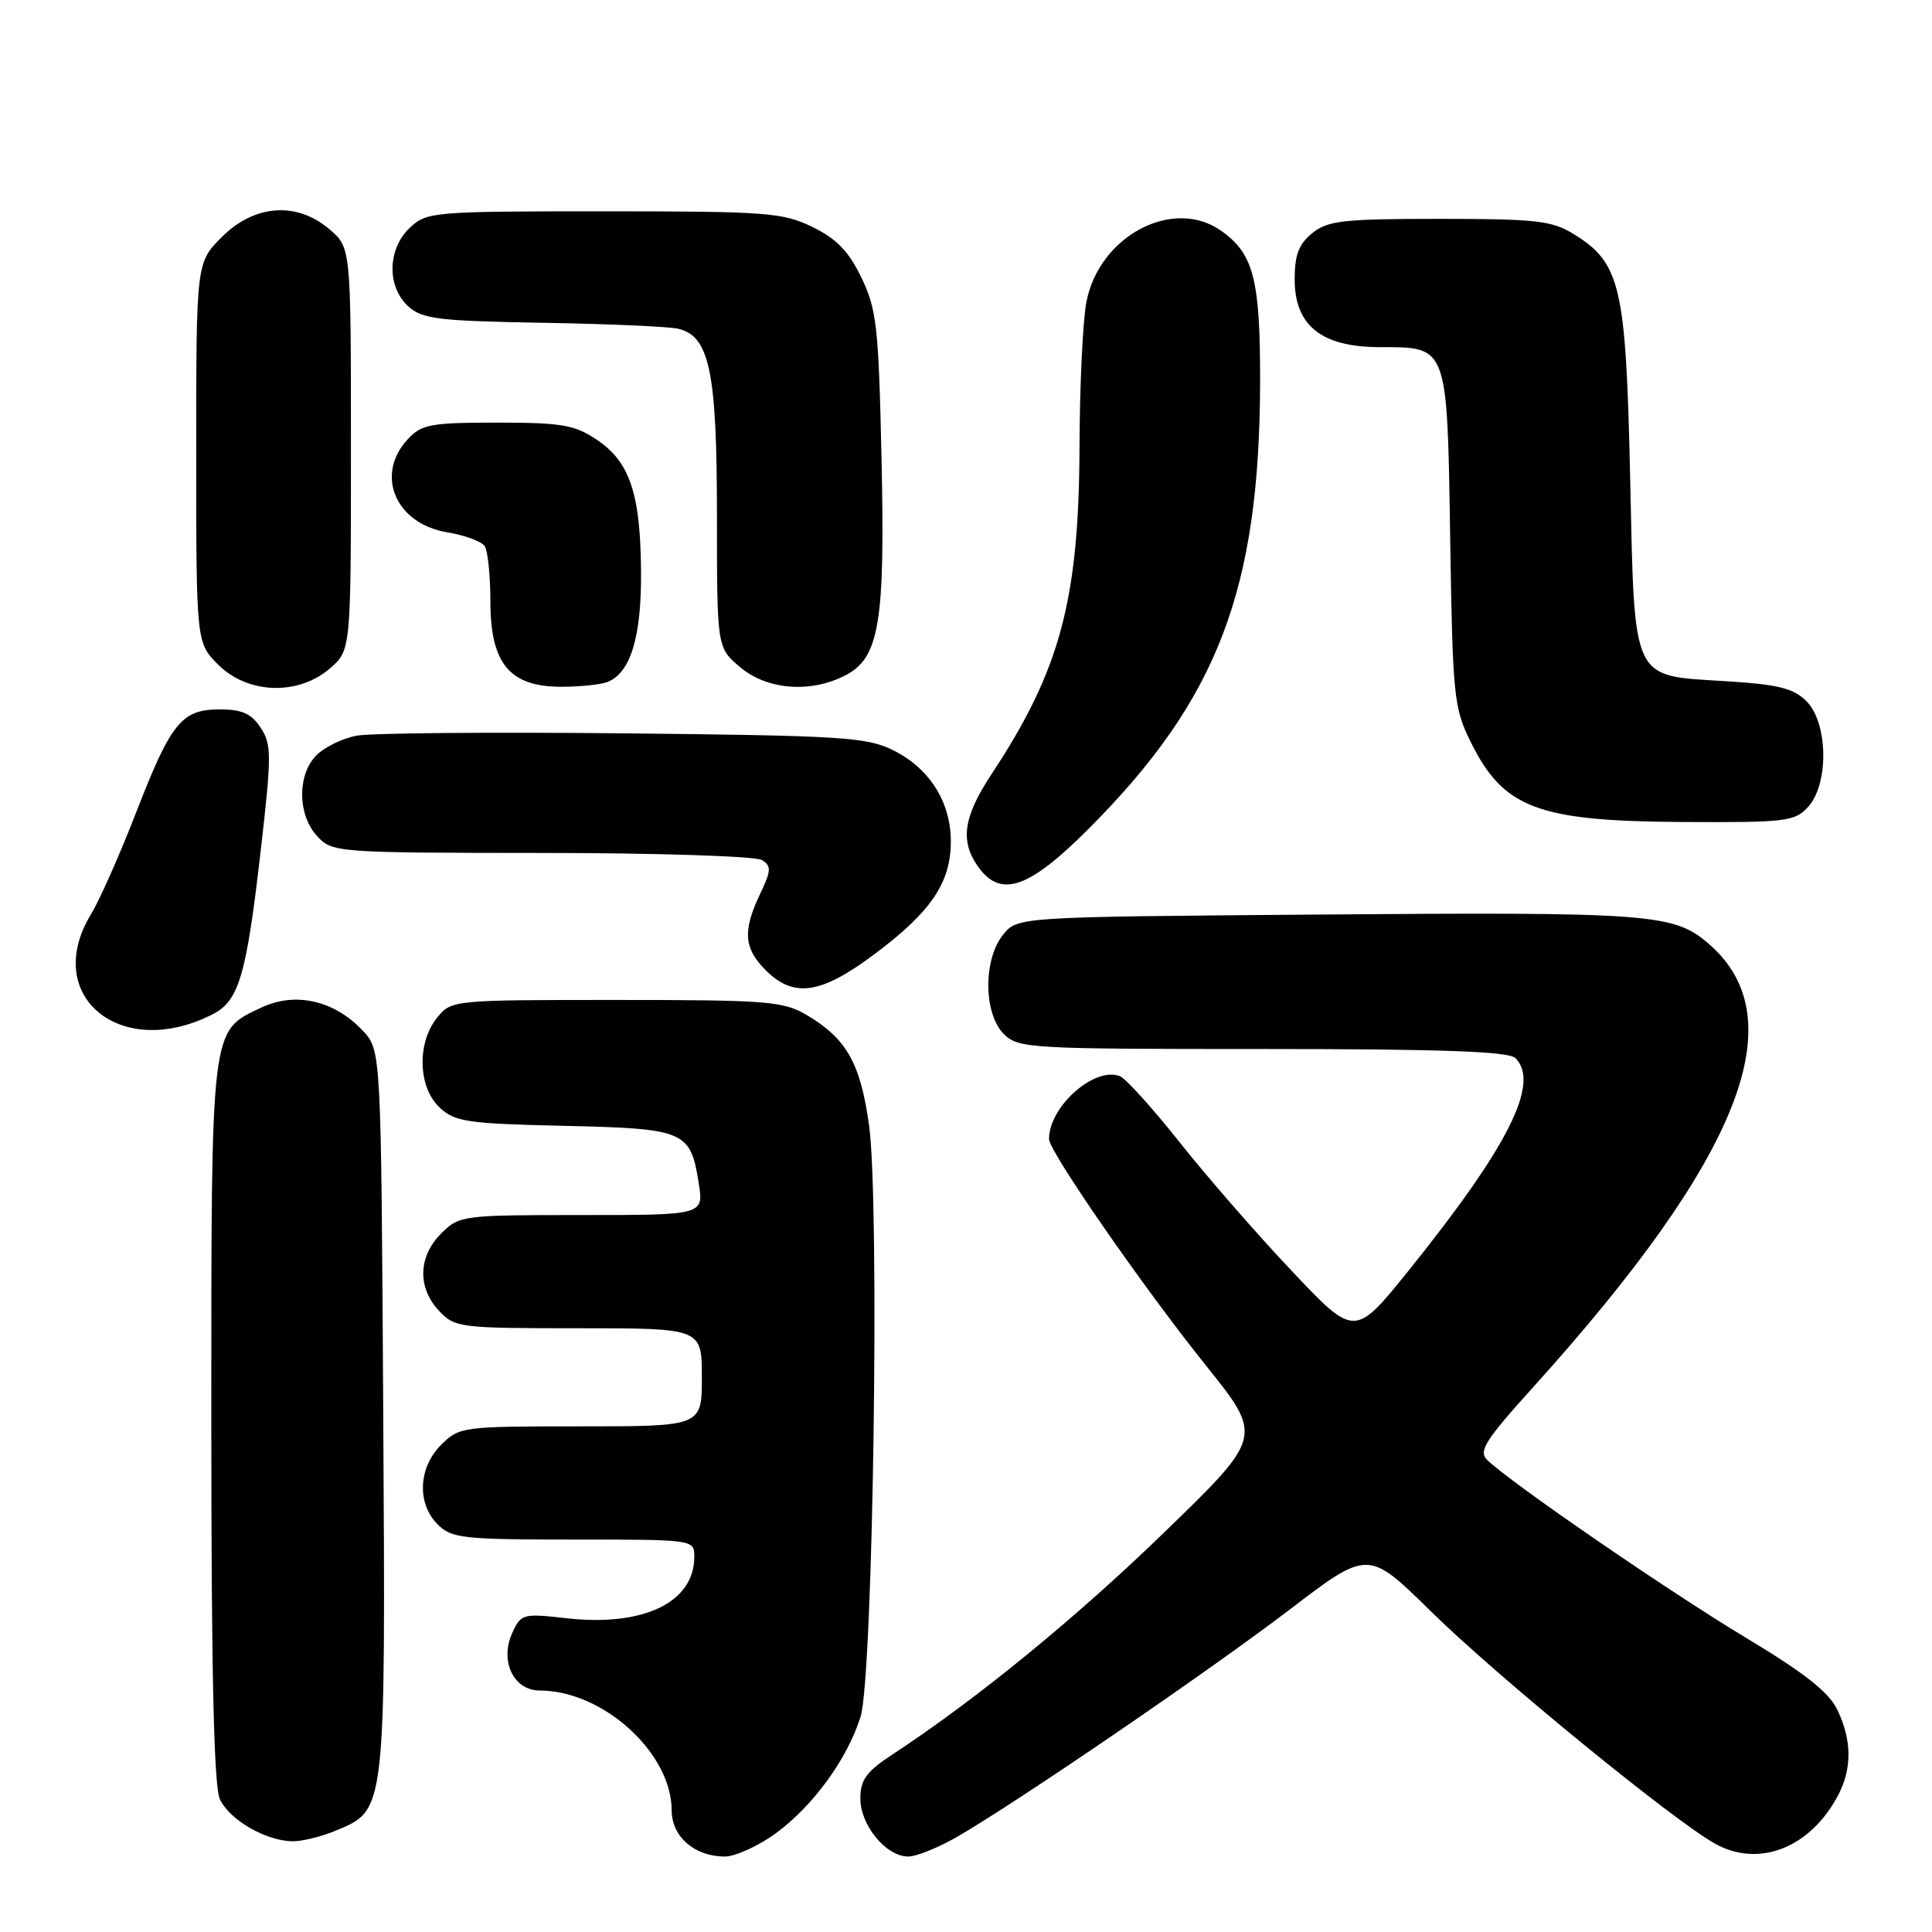 <?xml version="1.0" encoding="UTF-8" standalone="no"?>
<!DOCTYPE svg PUBLIC "-//W3C//DTD SVG 1.1//EN" "http://www.w3.org/Graphics/SVG/1.1/DTD/svg11.dtd" >
<svg xmlns="http://www.w3.org/2000/svg" xmlns:xlink="http://www.w3.org/1999/xlink" version="1.1" viewBox="0 0 256 256">
 <g >
 <path fill="currentColor"
d=" M 102.83 242.90 C 107.78 239.25 112.27 233.07 114.03 227.48 C 115.69 222.17 116.59 159.42 115.15 149.06 C 114.01 140.87 112.15 137.60 106.90 134.50 C 103.78 132.66 101.70 132.50 81.66 132.50 C 59.92 132.50 59.82 132.51 57.91 134.86 C 55.22 138.19 55.39 144.08 58.25 146.75 C 60.28 148.65 61.90 148.89 74.72 149.18 C 90.78 149.54 91.49 149.84 92.58 156.75 C 93.26 161.00 93.26 161.00 77.08 161.00 C 61.24 161.00 60.86 161.05 58.45 163.45 C 55.40 166.51 55.29 170.62 58.17 173.69 C 60.27 175.92 60.90 176.00 76.67 176.00 C 93.00 176.00 93.00 176.00 93.00 182.50 C 93.00 189.00 93.00 189.00 76.95 189.00 C 61.25 189.00 60.86 189.05 58.45 191.45 C 55.42 194.48 55.22 199.22 58.00 202.00 C 59.83 203.83 61.33 204.00 76.00 204.00 C 91.98 204.00 92.00 204.00 92.00 206.28 C 92.00 212.34 85.25 215.58 75.01 214.42 C 69.29 213.77 69.03 213.85 67.88 216.37 C 66.18 220.09 68.05 224.00 71.51 224.00 C 79.90 224.00 89.00 232.27 89.00 239.89 C 89.00 243.36 92.04 246.00 96.03 246.00 C 97.44 246.00 100.51 244.60 102.83 242.90 Z  M 126.91 243.34 C 135.03 238.63 160.27 221.38 170.94 213.24 C 181.29 205.34 181.29 205.34 189.62 213.53 C 198.34 222.11 221.70 241.21 227.26 244.30 C 233.09 247.55 239.94 244.83 243.60 237.80 C 245.41 234.30 245.38 230.59 243.48 226.60 C 242.35 224.22 239.16 221.71 231.23 216.94 C 221.14 210.88 200.20 196.49 197.08 193.47 C 195.87 192.29 196.74 190.91 203.16 183.80 C 230.57 153.43 237.87 135.12 226.54 125.17 C 221.82 121.03 219.17 120.83 173.66 121.19 C 134.82 121.50 134.82 121.50 132.91 123.86 C 130.27 127.12 130.32 134.32 133.00 137.00 C 134.92 138.92 136.33 139.00 167.30 139.00 C 191.09 139.00 199.92 139.32 200.80 140.20 C 204.11 143.51 199.88 151.91 186.64 168.37 C 179.50 177.23 179.50 177.23 171.13 168.37 C 166.52 163.49 159.84 155.82 156.27 151.31 C 152.70 146.81 149.15 142.89 148.38 142.59 C 145.00 141.30 139.00 146.63 139.00 150.93 C 139.00 152.56 151.51 170.62 159.79 180.93 C 167.35 190.36 167.35 190.36 154.39 202.93 C 142.59 214.38 129.39 225.17 118.25 232.48 C 114.79 234.75 114.00 235.83 114.00 238.32 C 114.00 241.86 117.41 246.00 120.34 246.00 C 121.43 246.00 124.39 244.80 126.91 243.34 Z  M 44.47 242.58 C 51.16 239.78 51.09 240.44 50.78 187.08 C 50.50 139.16 50.50 139.16 48.06 136.56 C 44.28 132.54 39.12 131.38 34.60 133.52 C 27.87 136.71 28.00 135.62 28.00 188.40 C 28.00 221.66 28.34 236.65 29.13 238.39 C 30.38 241.13 35.23 243.94 38.78 243.98 C 40.04 243.99 42.59 243.36 44.47 242.58 Z  M 28.17 134.40 C 31.67 132.61 32.64 129.31 34.55 112.68 C 36.00 100.04 36.00 98.65 34.54 96.43 C 33.32 94.56 32.08 94.00 29.13 94.00 C 24.05 94.00 22.67 95.71 17.99 107.78 C 15.86 113.26 13.20 119.27 12.07 121.12 C 5.47 131.95 15.99 140.62 28.17 134.40 Z  M 116.02 126.32 C 123.40 120.78 125.99 116.93 125.99 111.50 C 125.99 106.27 123.17 101.81 118.37 99.42 C 114.84 97.67 111.66 97.47 82.56 97.17 C 64.99 96.99 49.11 97.13 47.26 97.48 C 45.40 97.83 43.01 98.99 41.94 100.06 C 39.37 102.63 39.41 107.99 42.04 110.81 C 44.04 112.96 44.58 113.00 71.79 113.02 C 87.03 113.02 100.16 113.45 100.96 113.96 C 102.23 114.76 102.20 115.35 100.71 118.47 C 98.39 123.35 98.56 125.65 101.45 128.55 C 105.21 132.30 108.80 131.75 116.02 126.32 Z  M 144.32 109.75 C 161.34 92.66 166.89 78.19 166.97 50.70 C 167.00 37.02 166.12 33.60 161.78 30.56 C 155.40 26.09 145.64 31.27 143.95 40.03 C 143.48 42.49 143.07 51.07 143.04 59.09 C 142.98 79.49 140.49 88.79 131.37 102.60 C 127.67 108.21 127.19 111.40 129.56 114.78 C 132.57 119.07 136.30 117.80 144.32 109.75 Z  M 239.60 106.90 C 242.36 103.84 242.23 95.78 239.37 92.92 C 237.64 91.19 235.63 90.69 228.65 90.26 C 216.06 89.47 216.61 90.65 216.00 63.15 C 215.44 37.87 214.74 34.86 208.53 31.02 C 205.65 29.24 203.56 29.00 190.74 29.00 C 177.98 29.00 175.94 29.23 173.88 30.89 C 172.10 32.34 171.55 33.79 171.55 37.00 C 171.55 43.17 175.12 46.00 182.90 46.00 C 191.88 46.00 191.76 45.66 192.16 71.50 C 192.48 92.16 192.64 93.79 194.84 98.24 C 199.20 107.11 203.71 108.82 223.10 108.92 C 236.72 108.99 237.82 108.86 239.60 106.90 Z  M 43.69 88.59 C 46.50 86.17 46.50 86.17 46.50 59.50 C 46.50 32.83 46.50 32.83 43.69 30.41 C 39.36 26.68 33.73 27.07 29.40 31.40 C 26.00 34.80 26.00 34.80 26.00 59.98 C 26.00 85.15 26.00 85.15 28.92 88.08 C 32.82 91.97 39.49 92.20 43.69 88.59 Z  M 80.46 90.38 C 83.54 89.19 85.00 84.46 84.94 75.80 C 84.87 65.43 83.47 61.22 79.10 58.28 C 76.14 56.29 74.45 56.00 65.89 56.00 C 57.08 56.00 55.87 56.22 54.04 58.19 C 49.65 62.90 52.39 69.39 59.24 70.53 C 61.59 70.92 63.83 71.75 64.23 72.37 C 64.64 72.99 64.98 76.33 64.98 79.80 C 65.00 87.95 67.56 91.00 74.37 91.00 C 76.83 91.00 79.56 90.72 80.46 90.38 Z  M 112.01 89.49 C 116.53 87.16 117.30 82.49 116.80 60.45 C 116.42 43.26 116.16 40.95 114.13 36.76 C 112.44 33.27 110.82 31.61 107.62 30.06 C 103.70 28.16 101.55 28.00 80.00 28.00 C 57.38 28.00 56.55 28.07 54.31 30.17 C 51.33 32.98 51.23 37.99 54.10 40.60 C 55.95 42.27 58.09 42.53 71.85 42.77 C 80.46 42.91 88.54 43.27 89.82 43.55 C 94.02 44.50 95.00 49.18 95.00 68.38 C 95.00 85.82 95.00 85.82 98.08 88.41 C 101.66 91.43 107.41 91.87 112.01 89.49 Z "/>
</g>
</svg>
